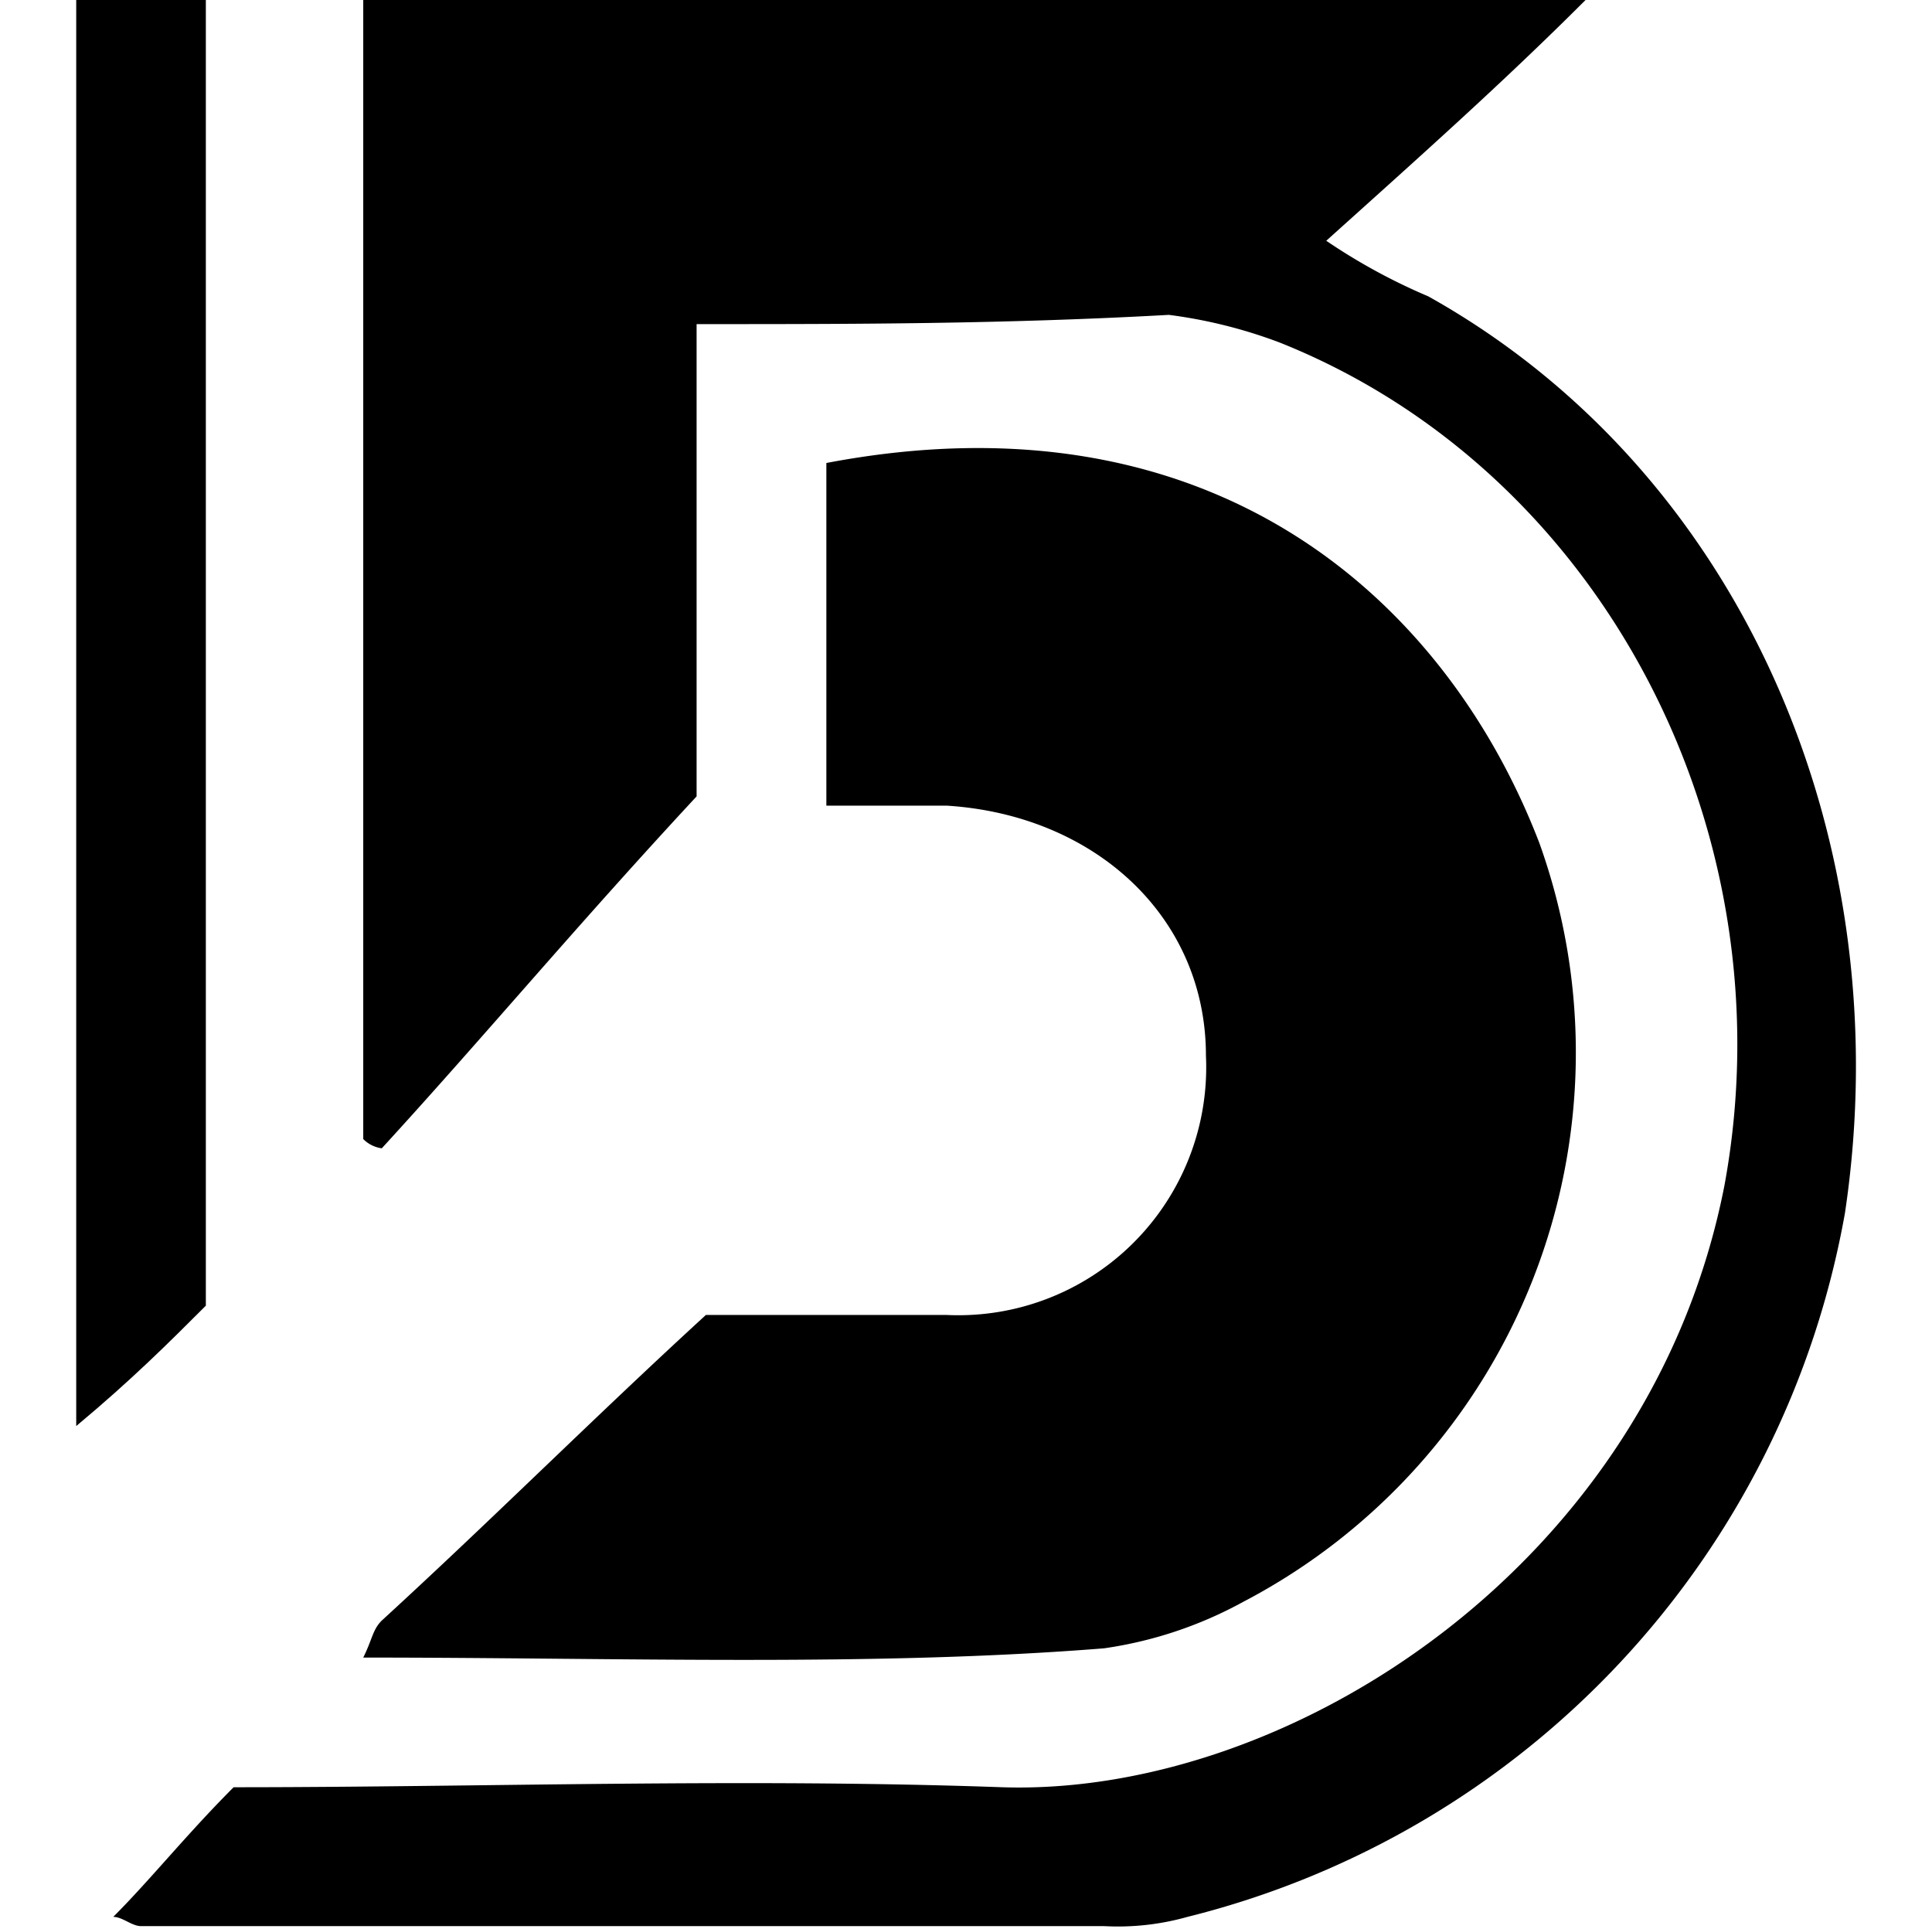 <svg class="svg-set-icon align-self-start" id="svg-reclaimer" data-name="Layer 1" xmlns="http://www.w3.org/2000/svg"
     viewBox="0 0 40.124 40.065">
    <path d="M26.405,18.731v9.808c-2.5,2.692-4.423,5-6.538,7.308a.671.671,0,0,1-.385-.192V12H44.867c-1.731,1.731-3.462,3.269-5.385,5A12.308,12.308,0,0,0,41.6,18.154c6.538,3.654,9.808,11.346,8.654,19.038A18.377,18.377,0,0,1,36.6,51.808,5.324,5.324,0,0,1,34.867,52h-20c-.192,0-.385-.192-.577-.192.769-.769,1.538-1.731,2.5-2.692,5.192,0,10.577-.192,15.962,0,5.962.192,13.462-4.615,15-12.5,1.346-7.308-2.5-14.808-9.231-17.5a10.142,10.142,0,0,0-2.308-.577C32.751,18.731,29.674,18.731,26.405,18.731Z"
          transform="translate(-11.938 -12)"></path>
    <path d="M19.482,46.423c.192-.385.192-.577.385-.769,2.308-2.115,4.423-4.231,6.731-6.346h5a5.148,5.148,0,0,0,5.385-5.385c0-2.885-2.308-5-5.385-5.192H29.1V21.615C37.174,20.077,41.982,24.5,43.905,29.5a12.872,12.872,0,0,1-6.154,15.769,8.507,8.507,0,0,1-2.885.962C30.059,46.615,24.867,46.423,19.482,46.423Z"
          transform="translate(-11.938 -12)"></path>
    <path d="M16.213,39.115c-.769.769-1.538,1.538-2.692,2.5V12h2.692Z" transform="translate(-11.938 -12)"></path>
</svg>